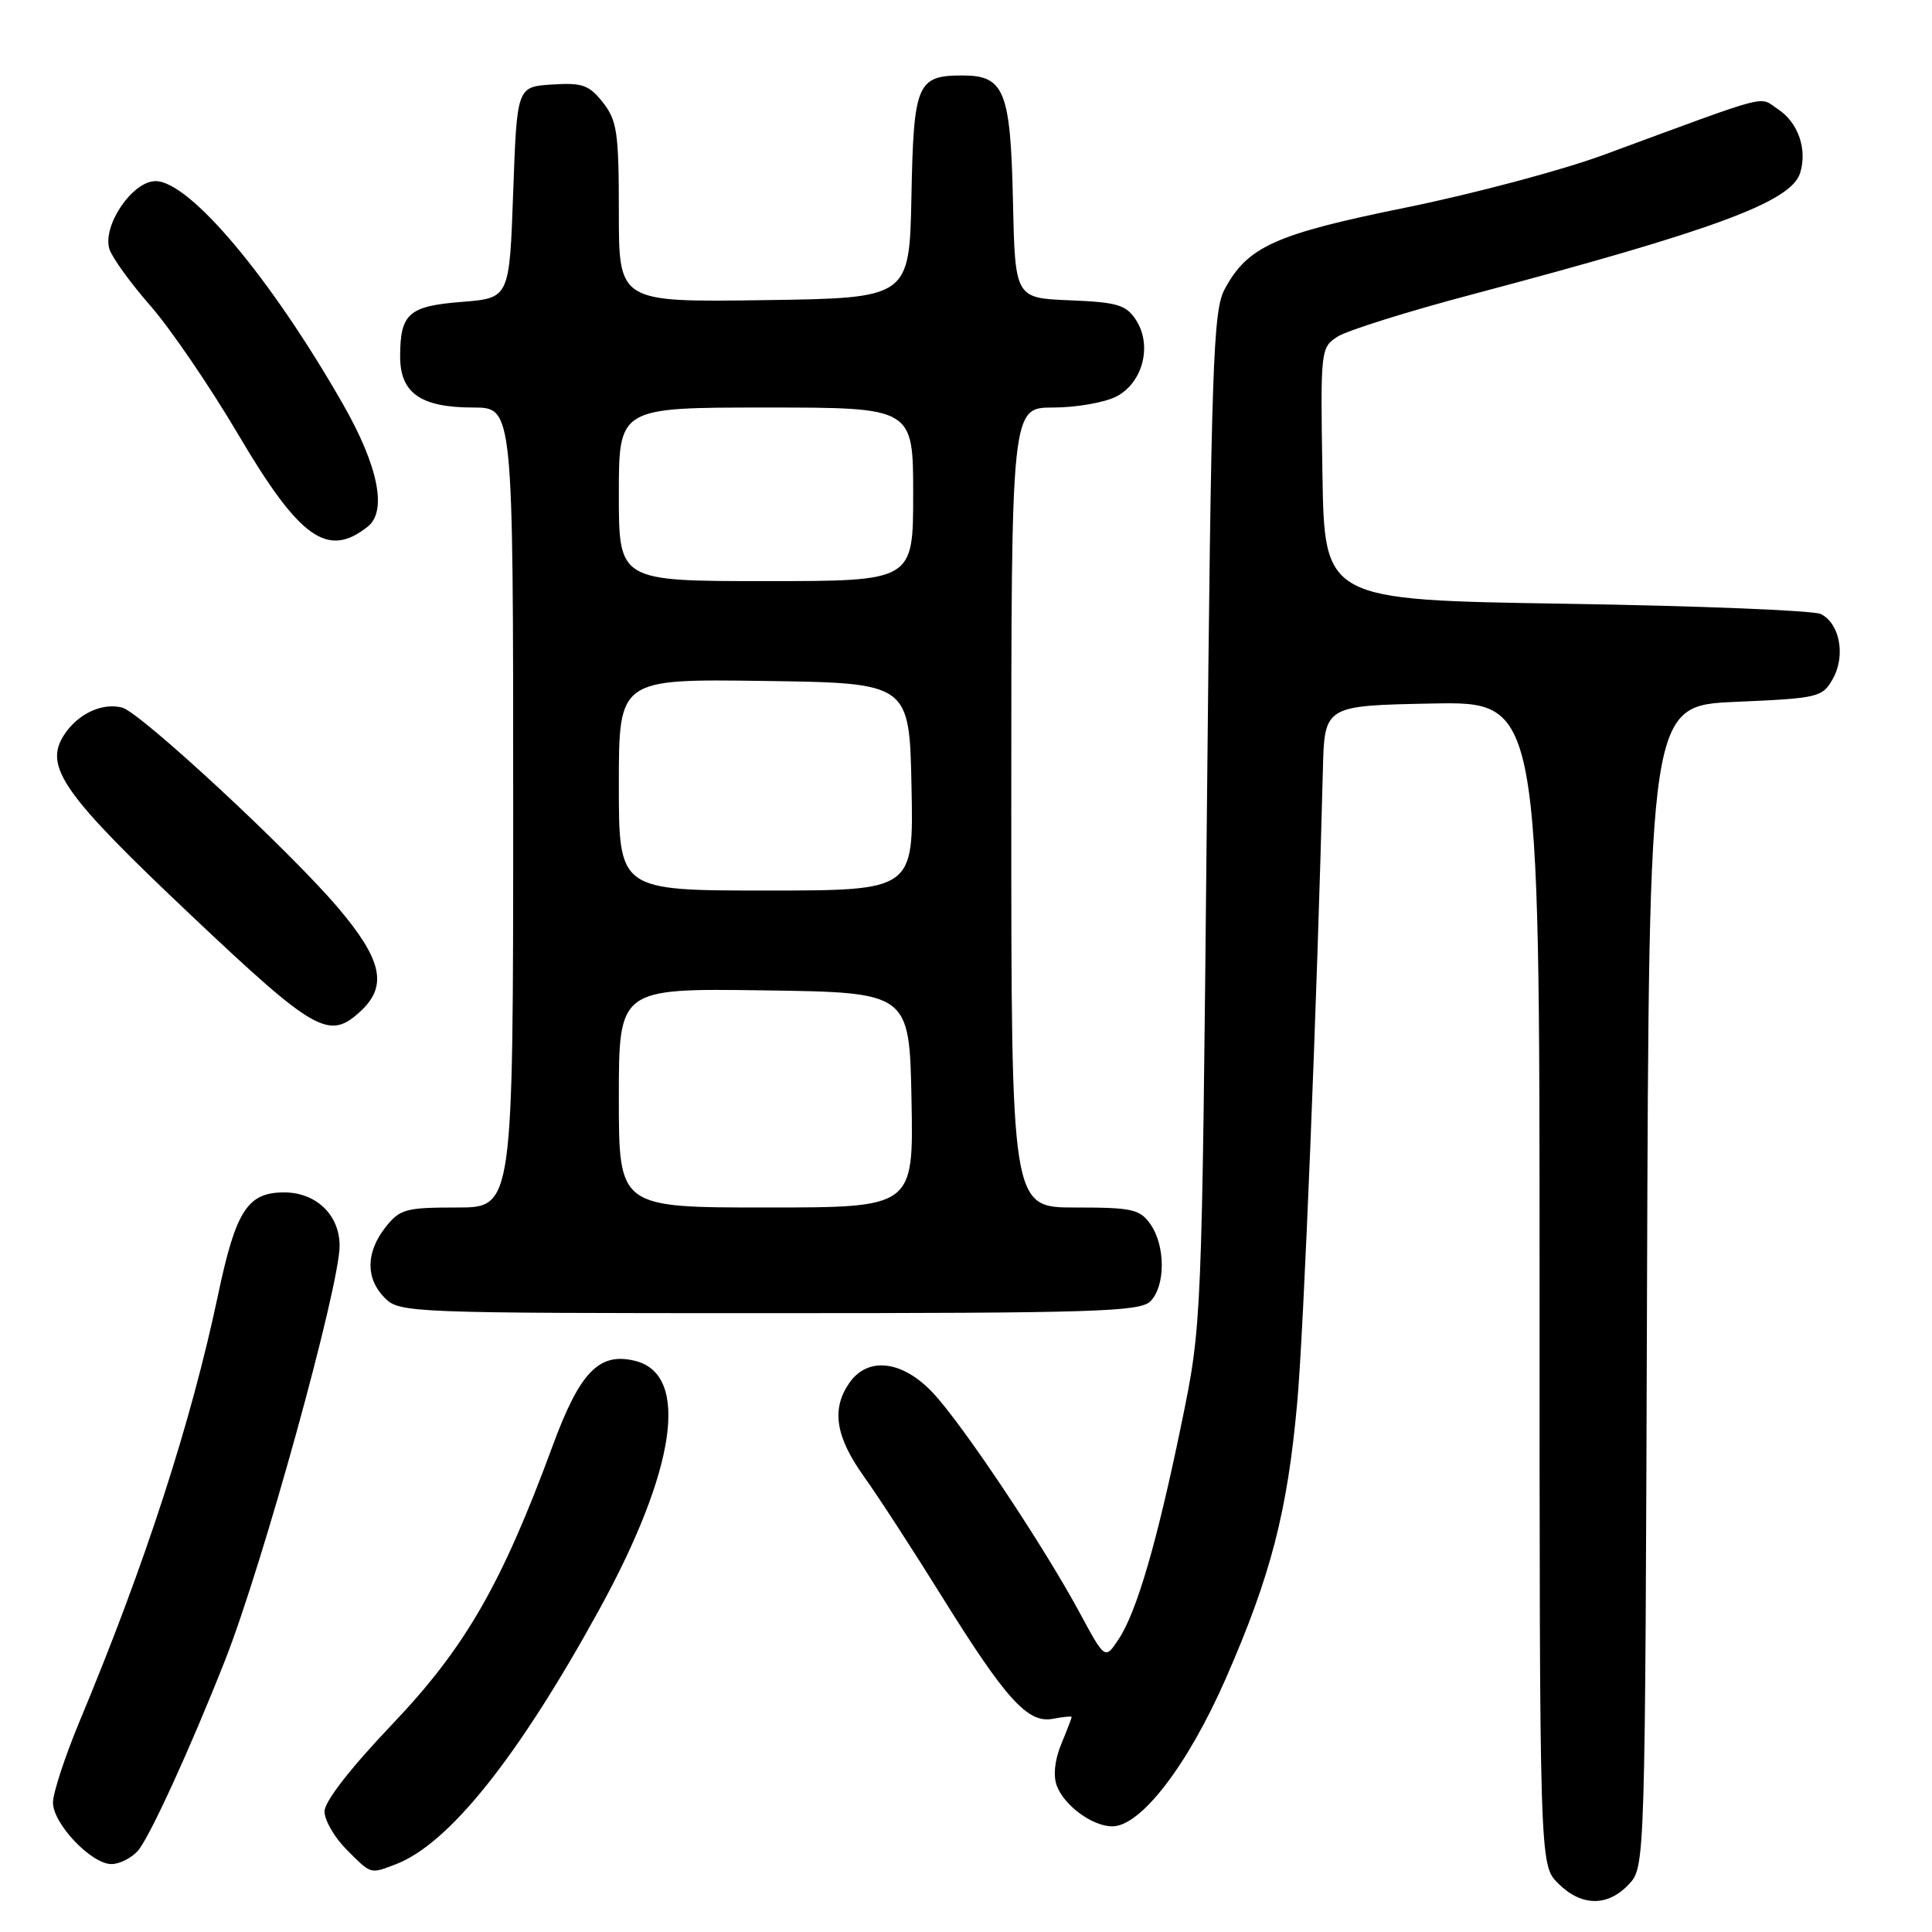 <?xml version="1.0" encoding="UTF-8" standalone="no"?>
<!DOCTYPE svg PUBLIC "-//W3C//DTD SVG 1.1//EN" "http://www.w3.org/Graphics/SVG/1.1/DTD/svg11.dtd" >
<svg xmlns="http://www.w3.org/2000/svg" xmlns:xlink="http://www.w3.org/1999/xlink" version="1.1" viewBox="0 0 256 256">
 <g >
 <path fill="currentColor"
d=" M 215.82 249.69 C 217.99 247.38 217.99 247.38 218.24 170.44 C 218.50 93.50 218.50 93.50 229.97 93.00 C 241.00 92.52 241.48 92.40 242.87 89.93 C 244.58 86.87 243.78 82.59 241.26 81.36 C 240.29 80.89 225.10 80.28 207.50 80.00 C 175.50 79.50 175.50 79.50 175.23 62.79 C 174.96 46.36 174.99 46.05 177.23 44.61 C 178.48 43.80 186.47 41.29 195.00 39.03 C 227.17 30.50 237.31 26.75 238.52 22.94 C 239.51 19.82 238.27 16.22 235.59 14.47 C 232.96 12.74 235.23 12.15 212.50 20.52 C 207.00 22.55 195.21 25.69 186.30 27.50 C 168.94 31.03 165.31 32.66 162.27 38.33 C 160.74 41.19 160.50 48.14 159.91 108.50 C 159.25 175.50 159.25 175.50 156.58 188.50 C 153.34 204.26 150.63 213.59 148.22 217.21 C 146.42 219.92 146.42 219.92 143.07 213.71 C 138.27 204.80 127.52 188.70 123.61 184.55 C 119.57 180.26 115.01 179.72 112.56 183.22 C 110.13 186.69 110.70 190.36 114.47 195.64 C 116.38 198.31 120.99 205.41 124.72 211.41 C 133.28 225.18 136.18 228.39 139.51 227.75 C 140.88 227.49 142.00 227.38 142.00 227.52 C 142.00 227.65 141.38 229.27 140.61 231.13 C 139.75 233.23 139.53 235.31 140.04 236.64 C 141.04 239.28 144.78 242.00 147.39 242.00 C 151.17 242.00 157.40 233.88 162.42 222.42 C 168.39 208.80 170.59 200.30 171.89 185.84 C 172.76 176.25 174.52 132.65 175.29 102.00 C 175.50 93.50 175.50 93.50 189.75 93.22 C 204.00 92.95 204.00 92.95 204.00 170.02 C 204.00 247.09 204.00 247.09 206.45 249.55 C 209.53 252.62 213.01 252.68 215.82 249.69 Z  M 52.43 247.03 C 59.46 244.35 68.61 232.92 79.38 213.32 C 89.59 194.74 91.43 182.15 84.19 180.33 C 79.41 179.13 76.85 181.76 73.25 191.52 C 66.46 209.97 61.64 218.32 51.96 228.49 C 46.43 234.30 43.00 238.71 43.00 240.02 C 43.00 241.20 44.32 243.47 45.92 245.08 C 49.24 248.40 49.01 248.33 52.43 247.03 Z  M 18.26 245.25 C 19.77 243.57 25.23 231.65 29.82 220.00 C 34.80 207.38 45.00 170.46 45.00 165.07 C 45.00 160.99 41.89 158.00 37.65 158.00 C 32.80 158.00 31.25 160.40 28.89 171.59 C 25.31 188.56 19.24 207.25 10.58 228.00 C 8.63 232.68 7.03 237.55 7.02 238.83 C 7.00 241.63 12.09 247.00 14.77 247.00 C 15.83 247.00 17.40 246.21 18.26 245.25 Z  M 152.43 172.43 C 154.44 170.42 154.45 165.09 152.44 162.22 C 151.04 160.22 150.03 160.00 142.44 160.00 C 134.00 160.00 134.00 160.00 134.00 107.00 C 134.00 54.00 134.00 54.00 139.55 54.00 C 142.60 54.00 146.37 53.34 147.92 52.54 C 151.44 50.72 152.72 45.74 150.51 42.38 C 149.21 40.39 148.04 40.05 141.76 39.79 C 134.50 39.50 134.50 39.50 134.22 26.54 C 133.90 12.03 133.08 10.00 127.54 10.00 C 121.51 10.00 121.06 11.06 120.77 26.00 C 120.50 39.50 120.50 39.50 101.25 39.77 C 82.00 40.04 82.00 40.04 82.00 28.16 C 82.00 17.57 81.77 15.98 79.89 13.58 C 78.05 11.25 77.16 10.94 73.14 11.20 C 68.50 11.50 68.50 11.50 68.00 25.50 C 67.50 39.50 67.50 39.50 61.21 40.00 C 54.15 40.56 53.04 41.54 53.02 47.19 C 53.00 52.08 55.73 54.00 62.72 54.00 C 68.00 54.00 68.00 54.00 68.00 107.00 C 68.00 160.00 68.00 160.00 60.57 160.00 C 53.74 160.00 52.98 160.21 51.07 162.63 C 48.46 165.96 48.43 169.43 51.00 172.00 C 52.95 173.95 54.33 174.00 101.93 174.00 C 145.08 174.00 151.04 173.81 152.43 172.43 Z  M 47.81 133.96 C 51.40 130.62 50.62 127.14 44.75 120.23 C 38.30 112.65 18.60 94.39 16.19 93.76 C 13.55 93.07 10.32 94.58 8.51 97.35 C 5.75 101.56 8.32 105.22 25.30 121.26 C 41.81 136.86 43.61 137.88 47.81 133.96 Z  M 48.75 69.76 C 51.32 67.70 50.11 61.72 45.47 53.60 C 35.88 36.80 25.12 24.00 20.61 24.00 C 17.54 24.00 13.53 29.93 14.50 33.01 C 14.86 34.14 17.31 37.53 19.95 40.54 C 22.59 43.56 27.82 51.22 31.57 57.58 C 39.73 71.41 43.42 74.02 48.75 69.76 Z  M 82.00 145.48 C 82.00 130.96 82.00 130.96 101.25 131.23 C 120.50 131.50 120.50 131.50 120.78 145.75 C 121.05 160.00 121.05 160.00 101.53 160.00 C 82.00 160.00 82.00 160.00 82.00 145.48 Z  M 82.00 103.98 C 82.00 89.96 82.00 89.96 101.25 90.23 C 120.50 90.50 120.50 90.50 120.78 104.25 C 121.06 118.00 121.06 118.00 101.53 118.00 C 82.00 118.00 82.00 118.00 82.00 103.98 Z  M 82.00 65.50 C 82.00 54.00 82.00 54.00 101.50 54.00 C 121.00 54.00 121.00 54.00 121.00 65.50 C 121.00 77.00 121.00 77.00 101.50 77.00 C 82.00 77.00 82.00 77.00 82.00 65.50 Z "/>
</g>
</svg>